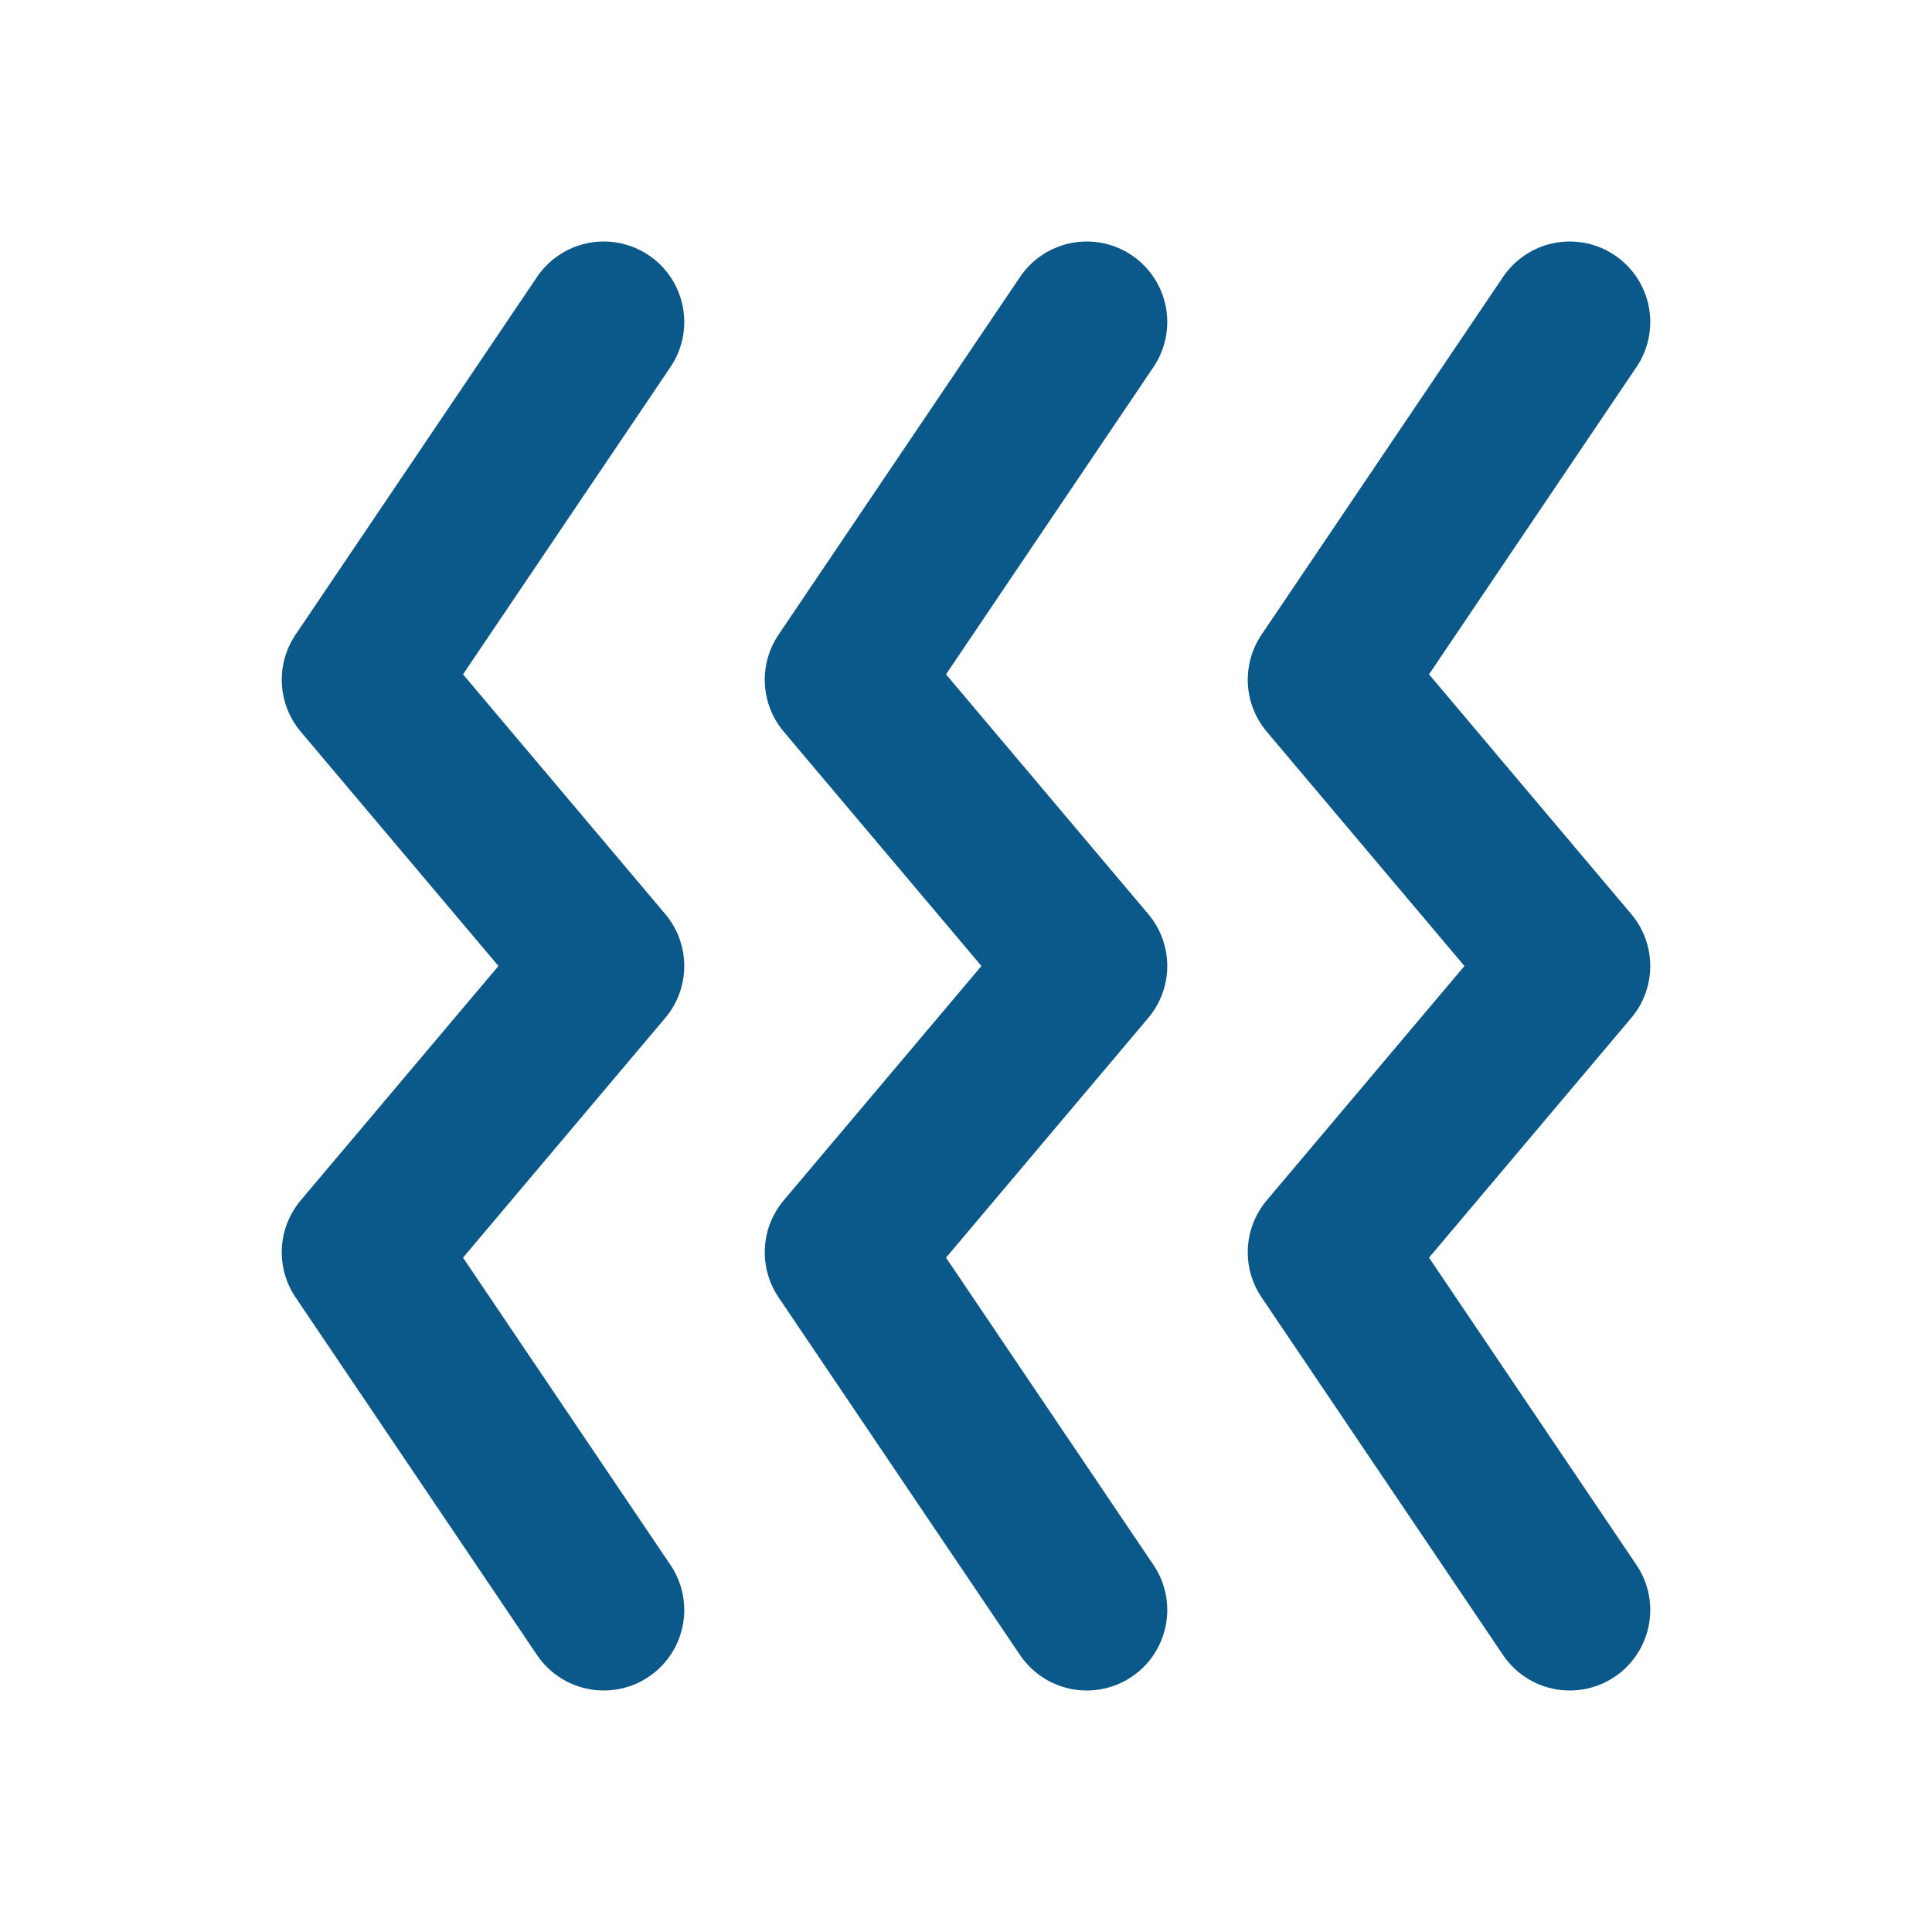 <svg width="1em" height="1em" stroke="#0B588A" fill="none" viewBox="0 0 24 24" version="1.1" xmlns="http://www.w3.org/2000/svg" xmlns:xlink="http://www.w3.org/1999/xlink">
    <g stroke-width="1" fill-rule="evenodd" stroke-linecap="round" stroke-linejoin="round">
        <g transform="translate(4, 4)" stroke-width="2">
            <polyline points="9.5 16 6.5 11.556 9.5 8 6.5 4.444 9.5 0"></polyline>
            <polyline points="3.5 16 0.5 11.556 3.5 8 0.5 4.444 3.5 0"></polyline>
            <polyline points="15.5 16 12.5 11.556 15.5 8 12.5 4.444 15.5 0"></polyline>
        </g>
    </g>
</svg>
